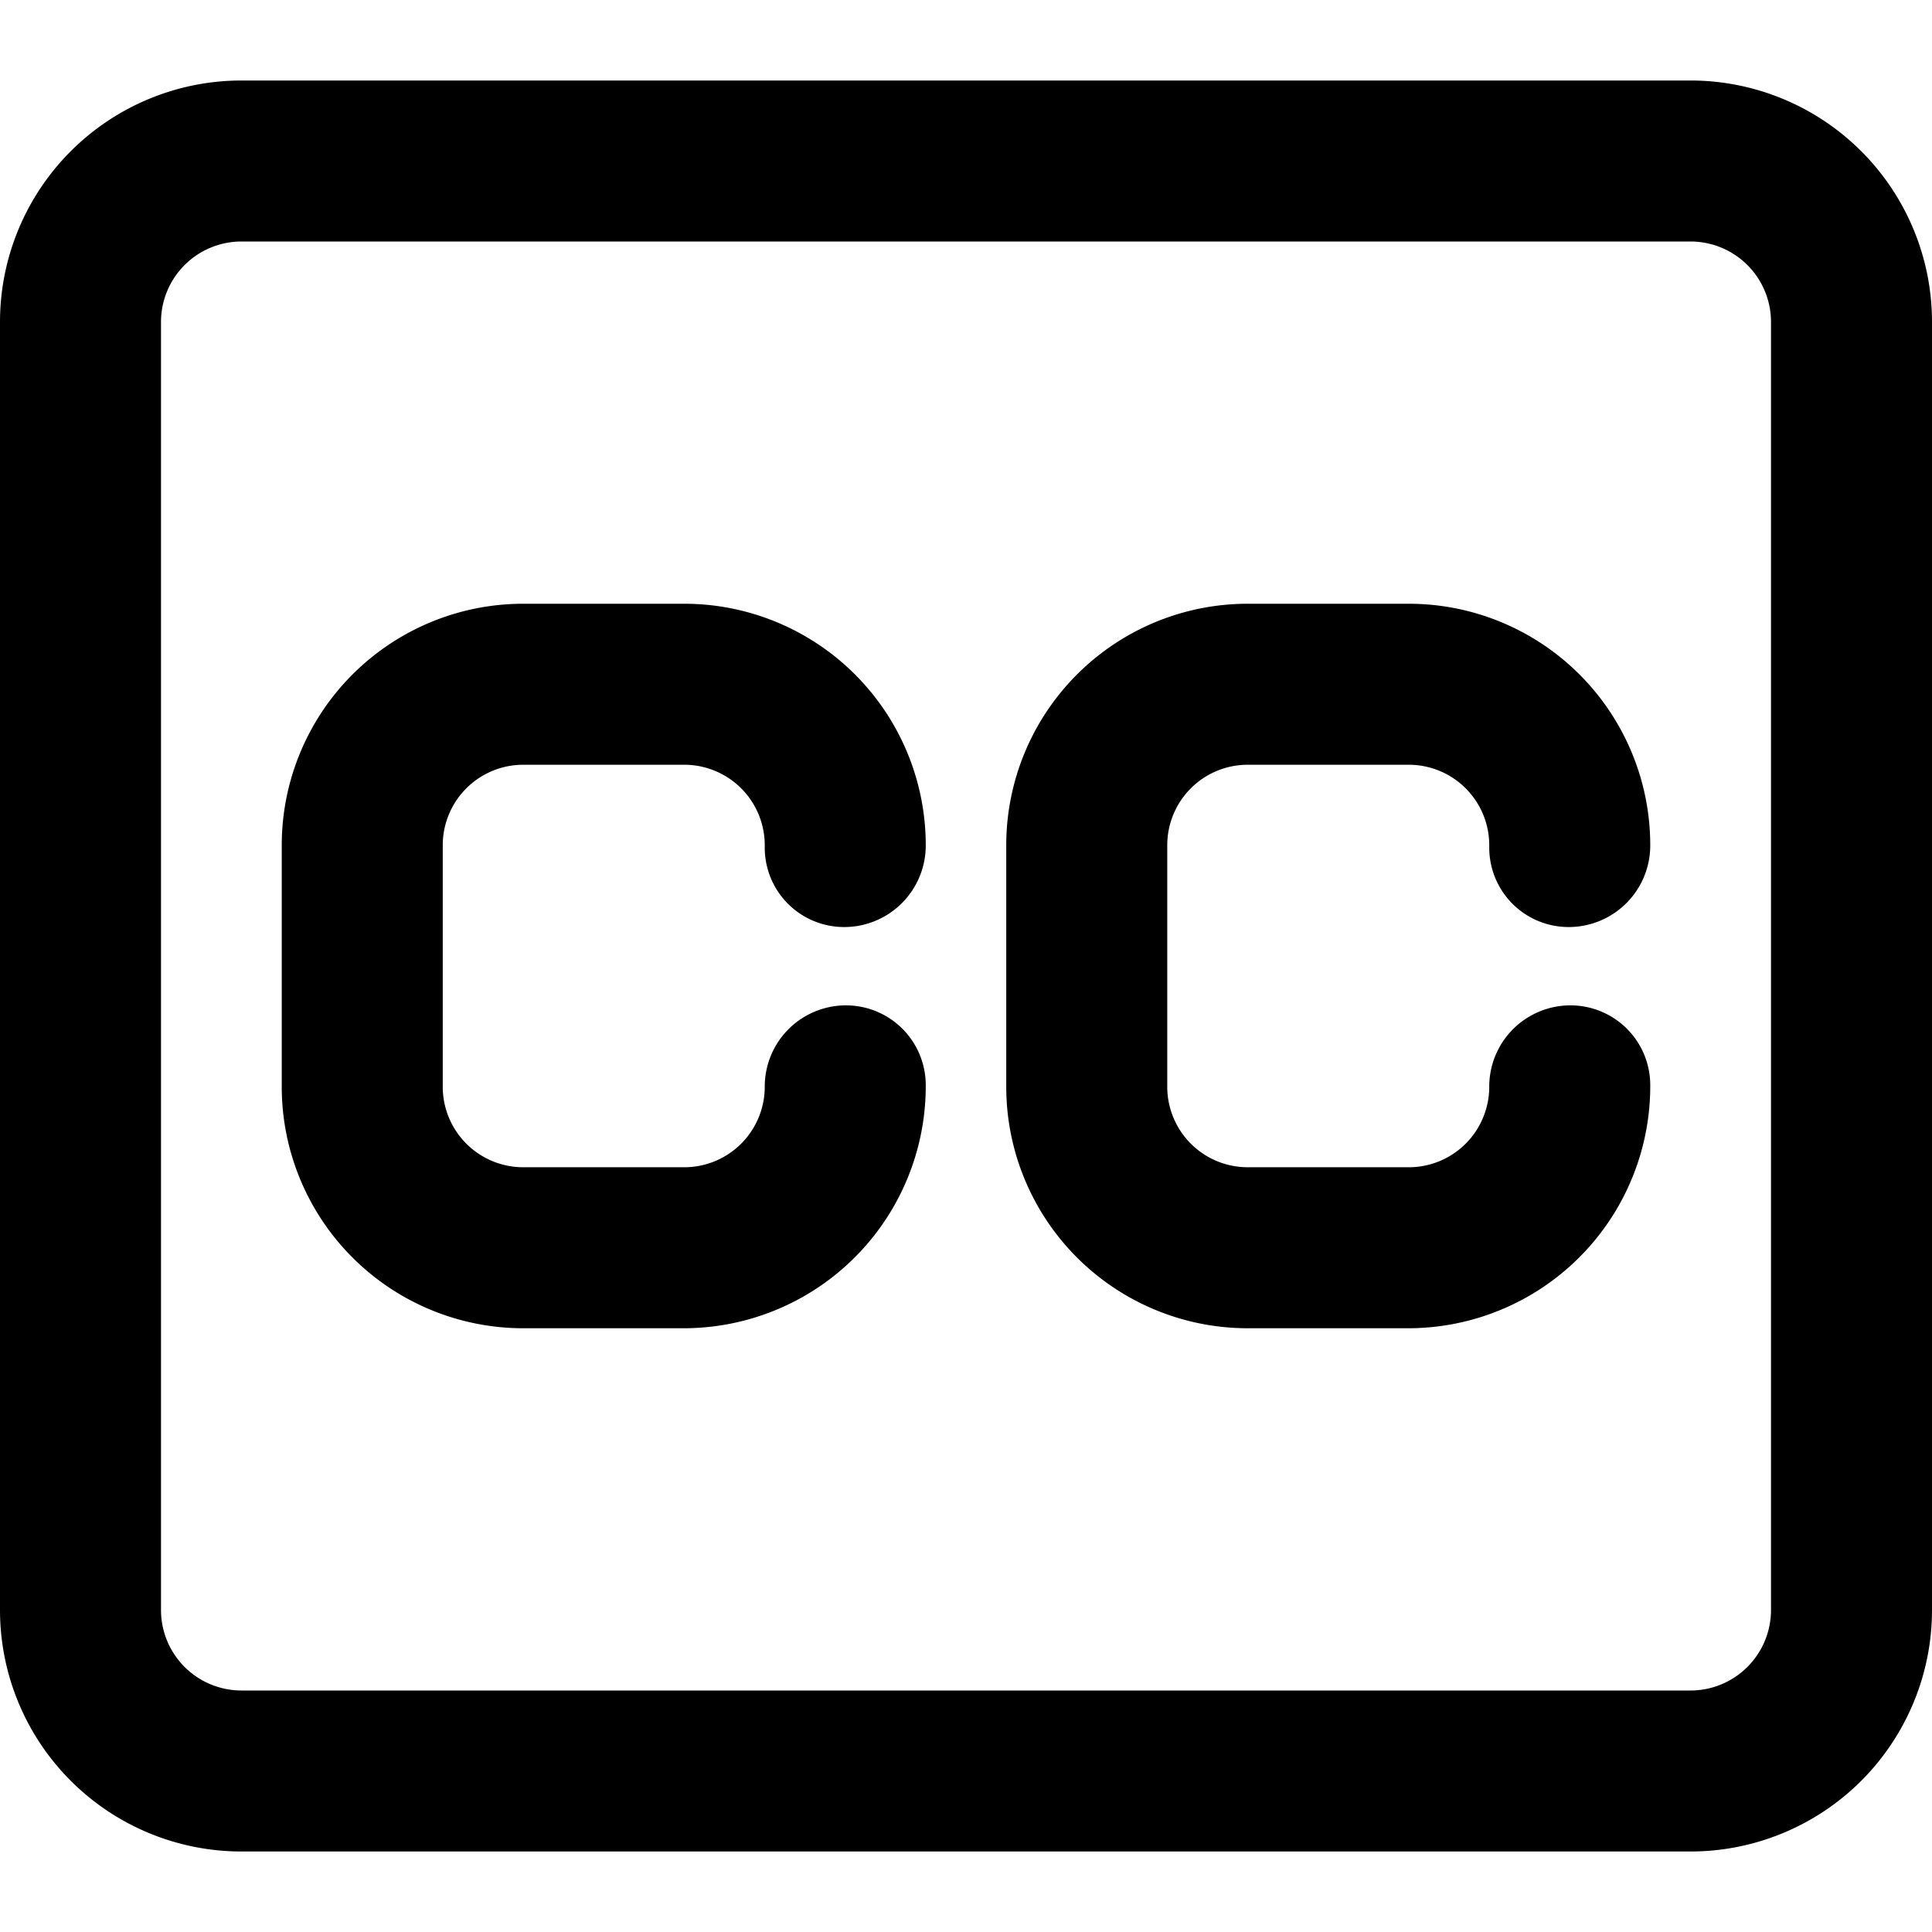 <svg xmlns="http://www.w3.org/2000/svg" viewBox="0 0 24 24"><title>video-edit-cc-titles-alternate</title><path d="M21,1H3A3,3,0,0,0,0,4V20a3,3,0,0,0,3,3H21a3,3,0,0,0,3-3V4A3,3,0,0,0,21,1Zm1,19a1,1,0,0,1-1,1H3a1,1,0,0,1-1-1V4A1,1,0,0,1,3,3H21a1,1,0,0,1,1,1Z"/><path d="M10.5,11.516a1.013,1.013,0,0,0,1-1.016,3,3,0,0,0-3-3h-2a3,3,0,0,0-3,3v3a3,3,0,0,0,3,3h2a3.008,3.008,0,0,0,3-3.021.991.991,0,0,0-1-.99,1.009,1.009,0,0,0-1,1.011,1,1,0,0,1-1,1h-2a1,1,0,0,1-1-1v-3a1,1,0,0,1,1-1h2a1,1,0,0,1,1,1v.031A.986.986,0,0,0,10.5,11.516Z"/><path d="M19.5,11.516a1.013,1.013,0,0,0,1-1.016,3,3,0,0,0-3-3h-2a3,3,0,0,0-3,3v3a3,3,0,0,0,3,3h2a3.008,3.008,0,0,0,3-3.021.991.991,0,0,0-1-.99,1.009,1.009,0,0,0-1,1.011,1,1,0,0,1-1,1h-2a1,1,0,0,1-1-1v-3a1,1,0,0,1,1-1h2a1,1,0,0,1,1,1v.031A.986.986,0,0,0,19.5,11.516Z"/></svg>